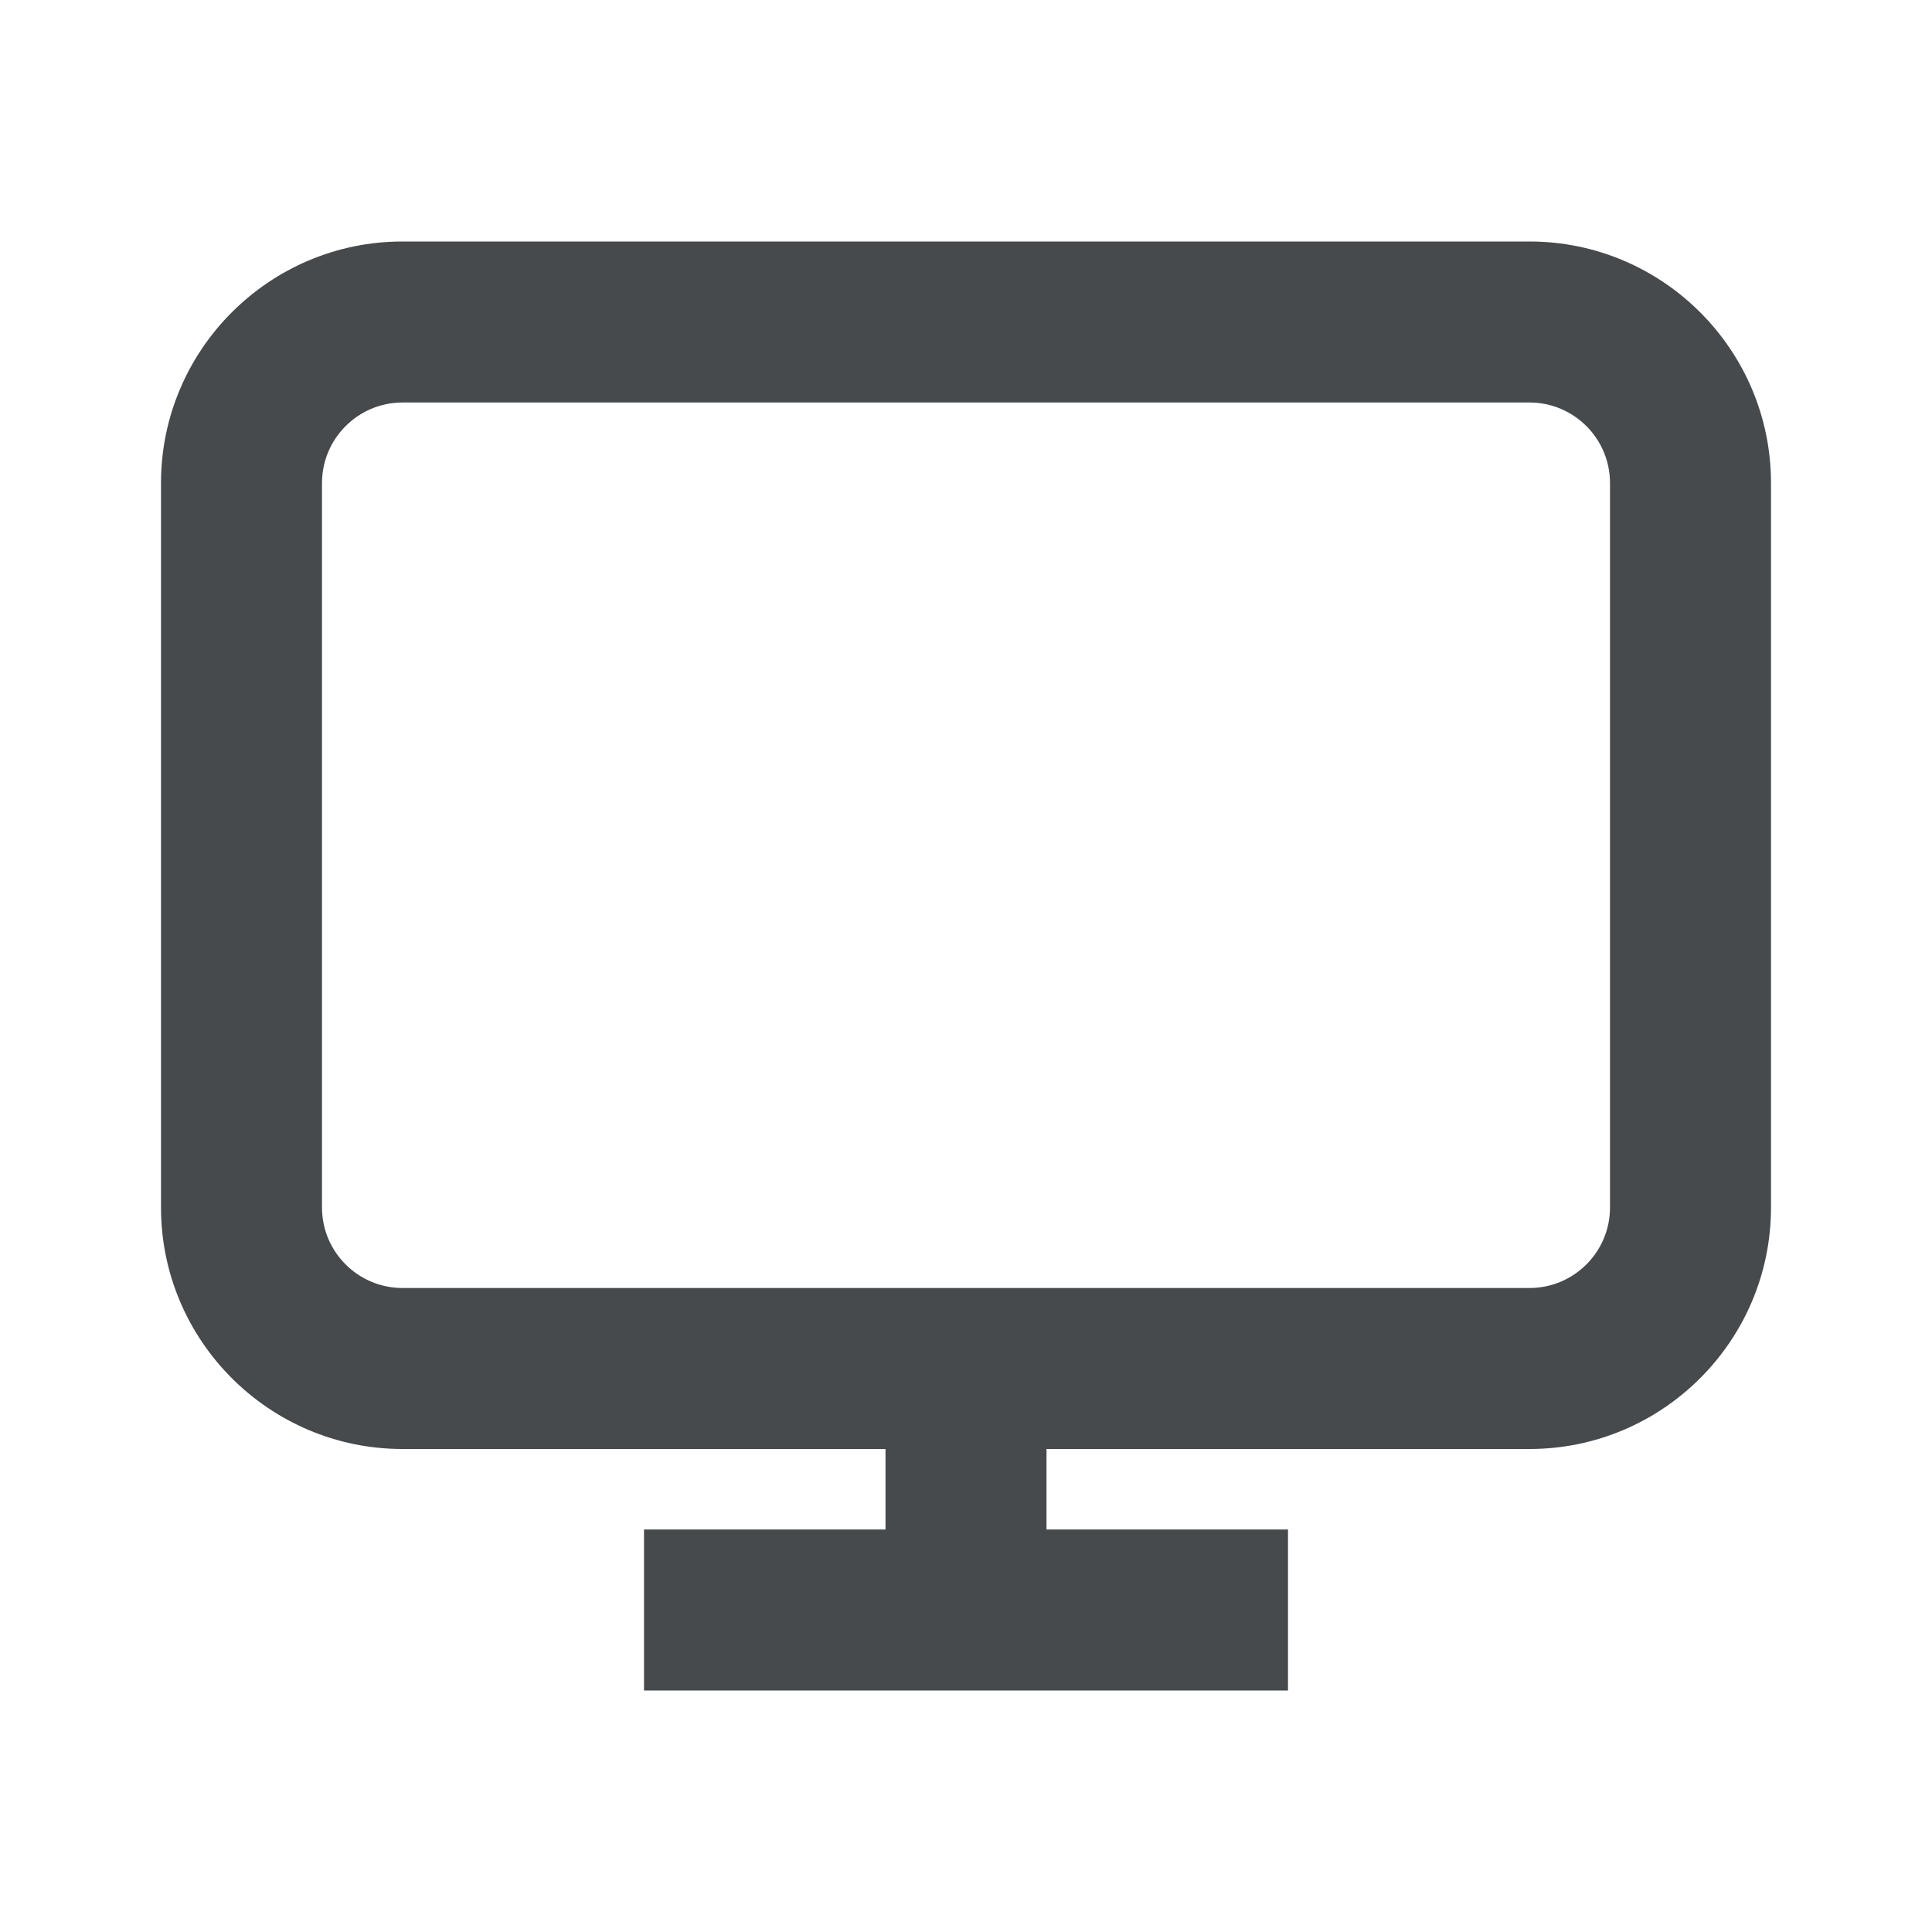 <svg width="24" height="24" viewBox="0 0 24 24" fill="none" xmlns="http://www.w3.org/2000/svg">
<path d="M19 18H5C3.346 18 2 16.654 2 15V6C2 4.346 3.346 3 5 3H19C20.654 3 22 4.346 22 6V15C22 16.654 20.654 18 19 18ZM5 5C4.449 5 4 5.449 4 6V15C4 15.552 4.449 16 5 16H19C19.552 16 20 15.552 20 15V6C20 5.449 19.552 5 19 5H5Z" fill="#464A4D"/>
<path d="M16 19H8V21H16V19Z" fill="#464A4D"/>
<path d="M13 17H11V20H13V17Z" fill="#464A4D"/>
</svg>
